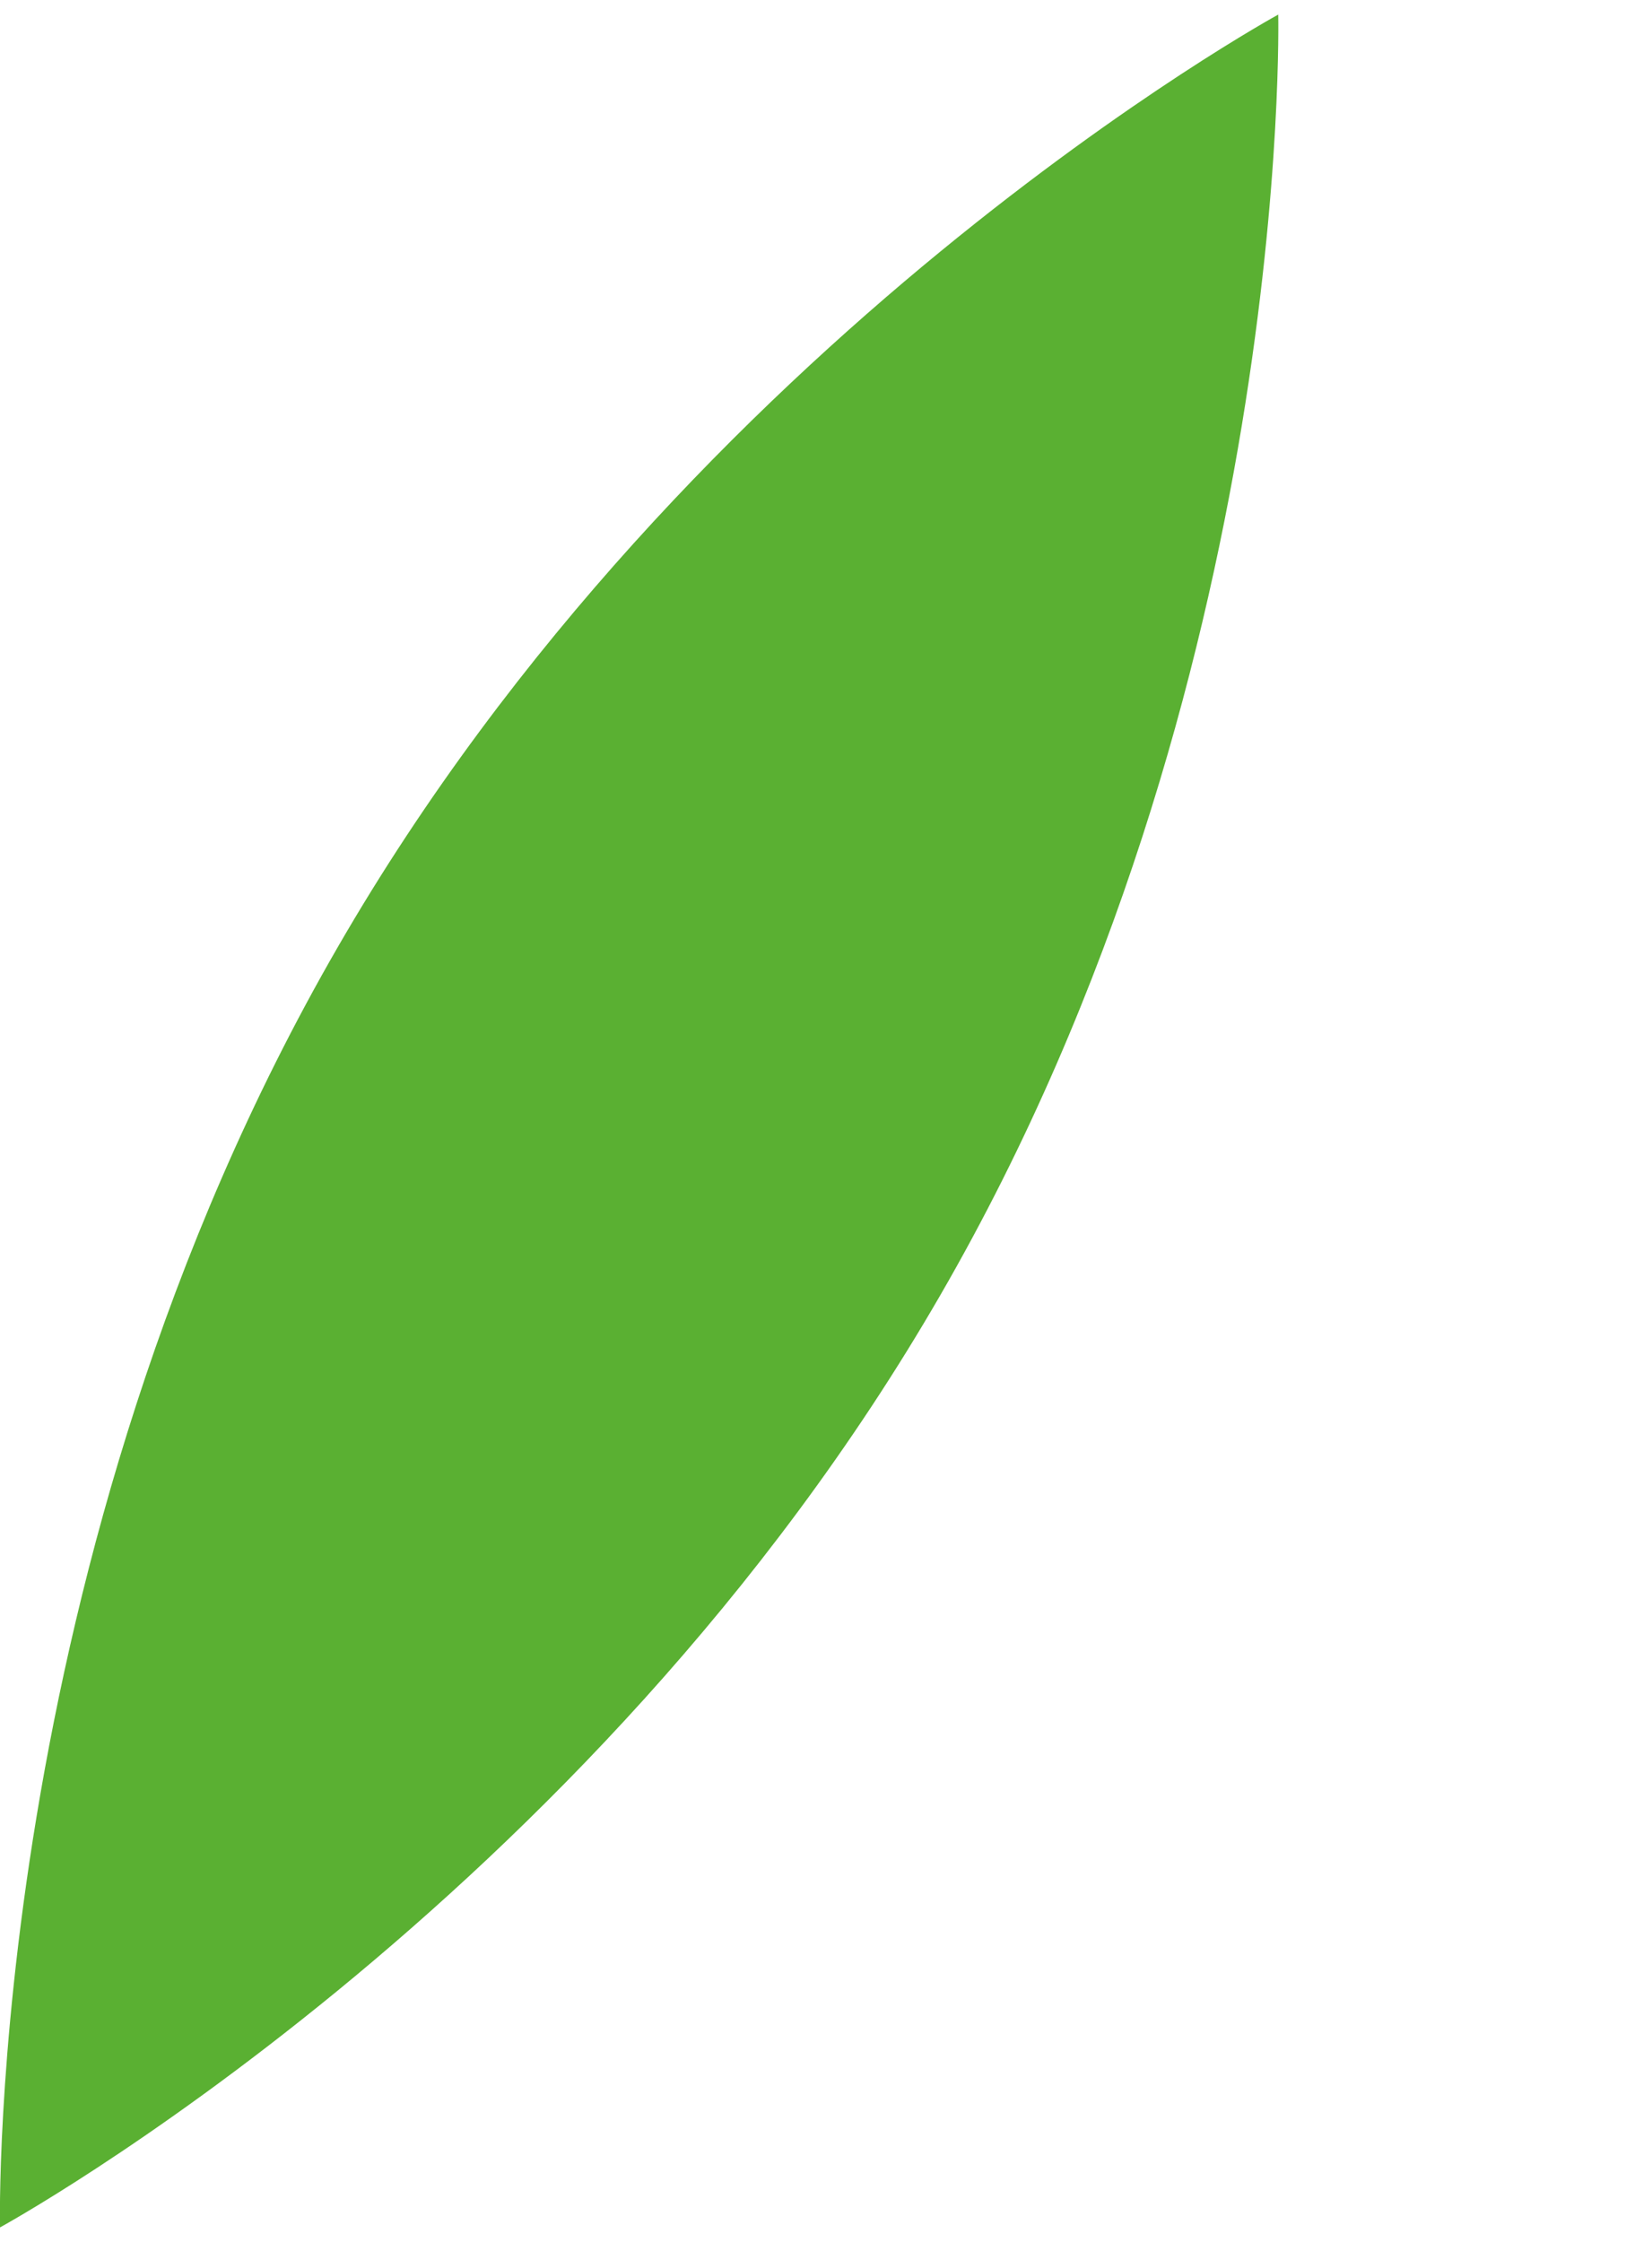 <?xml version="1.0" encoding="utf-8"?>
<!-- Generator: Adobe Illustrator 25.2.0, SVG Export Plug-In . SVG Version: 6.00 Build 0)  -->
<svg version="1.1" id="Layer_1" xmlns="http://www.w3.org/2000/svg" xmlns:xlink="http://www.w3.org/1999/xlink" x="0px" y="0px"
	 viewBox="0 0 419 568.5" style="enable-background:new 0 0 419 568.5;" xml:space="preserve">
<style type="text/css">
	.st0{fill:#5AB032;}
</style>
<g id="Layer_2_1_">
</g>
<path class="st0" d="M85.7,240.1C-3.8,395,0,564.8,0,564.8s149-81.4,238.5-236.4C328.1,173.5,324.2,3.7,324.2,3.7
	S175.2,85.1,85.7,240.1z"/>
</svg>
